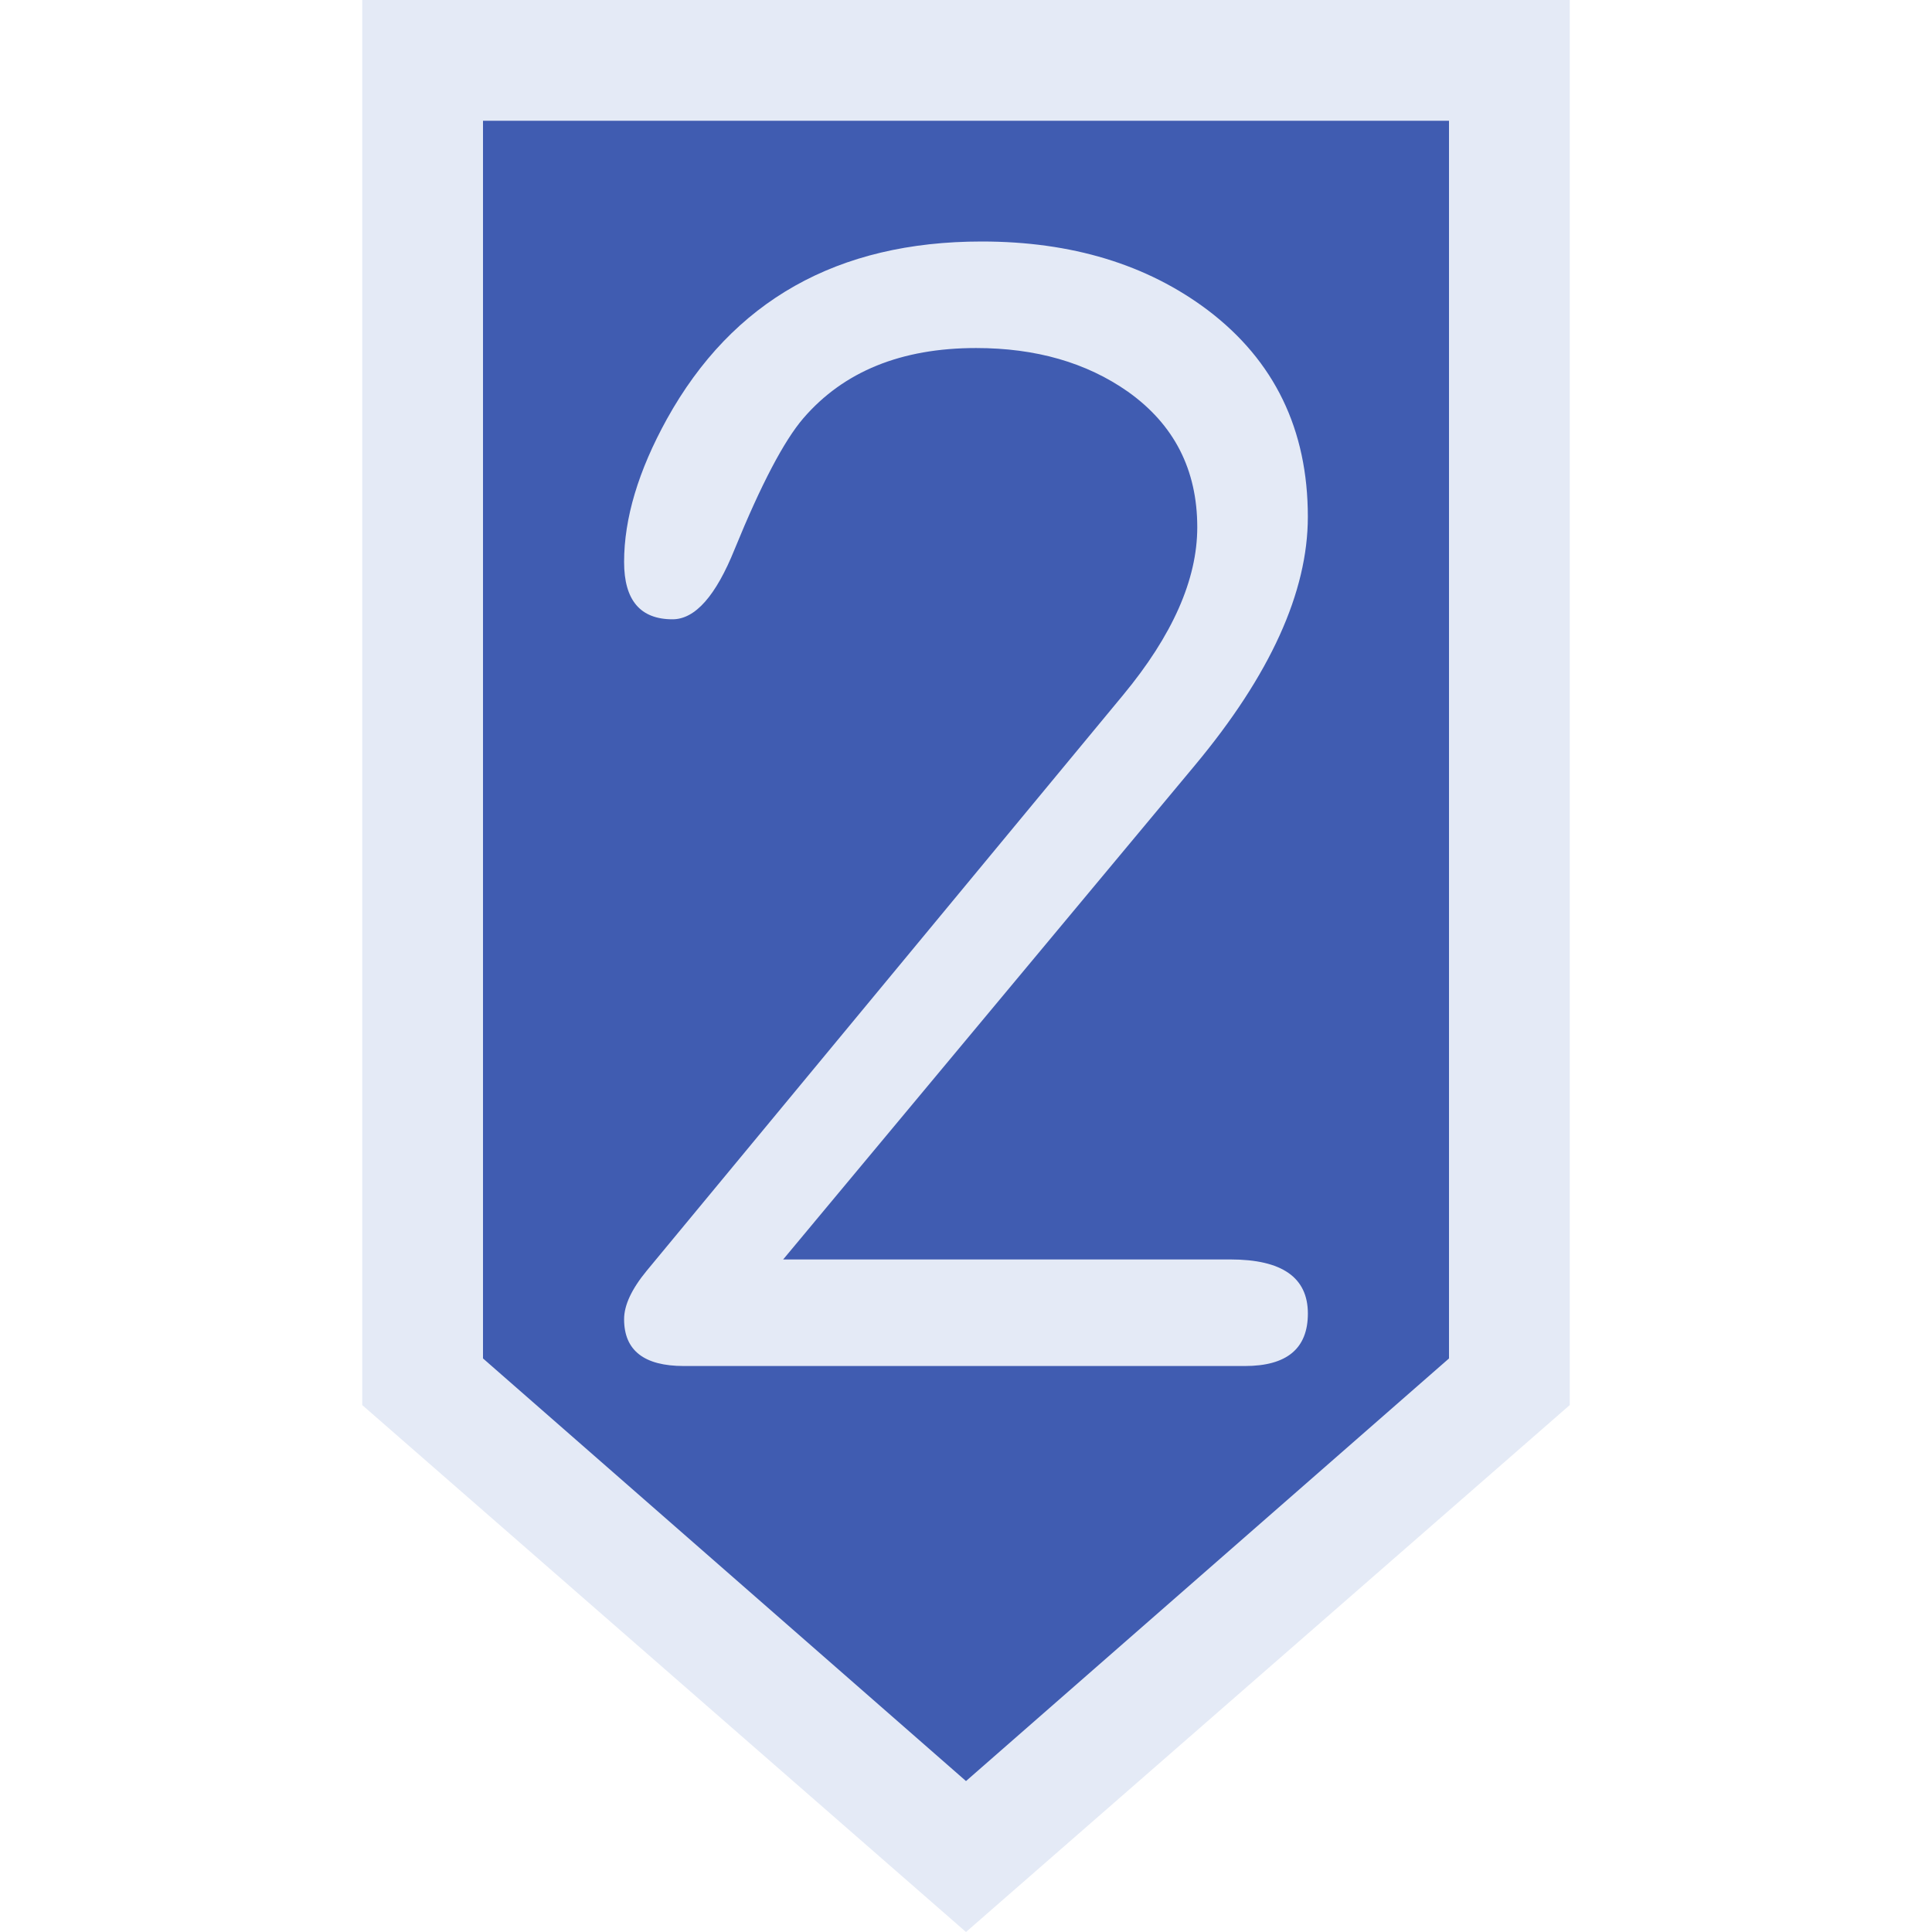 <?xml version="1.0" encoding="UTF-8" standalone="no"?>
<svg
   xmlns:dc="http://purl.org/dc/elements/1.1/"
   xmlns:cc="http://creativecommons.org/ns#"
   xmlns:rdf="http://www.w3.org/1999/02/22-rdf-syntax-ns#"
   xmlns:svg="http://www.w3.org/2000/svg"
   xmlns="http://www.w3.org/2000/svg"
   height="64"
   width="64"
   version="1.1"
   id="svg2">
  <defs
     id="defs6" />
  <path
     id="path836"
     d="M 12,0 H 52 V 46.545 L 32,64 12,46.545 Z"
     style="font-style:normal;font-variant:normal;font-weight:normal;font-stretch:normal;font-size:30px;line-height:1.25;font-family:Roboto;font-variant-ligatures:normal;font-variant-caps:normal;font-variant-numeric:normal;font-feature-settings:normal;text-align:start;letter-spacing:0px;word-spacing:0px;writing-mode:lr-tb;text-anchor:start;fill:#E4EAF6;fill-opacity:1;stroke:none;stroke-width:1.17px;stroke-linecap:butt;stroke-linejoin:miter;stroke-opacity:1" />
  <path
     style="font-style:normal;font-variant:normal;font-weight:normal;font-stretch:normal;font-size:30px;line-height:1.25;font-family:Roboto;font-variant-ligatures:normal;font-variant-caps:normal;font-variant-numeric:normal;font-feature-settings:normal;text-align:start;letter-spacing:0px;word-spacing:0px;writing-mode:lr-tb;text-anchor:start;fill:#405CB1;fill-opacity:1;stroke:none;stroke-width:1.112px;stroke-linecap:butt;stroke-linejoin:miter;stroke-opacity:1"
     d="M 16,4 H 48 V 45 L 32,59 16,45 Z"
     id="path858" />
  <g
     transform="translate(59.685)"
     style="font-style:normal;font-variant:normal;font-weight:normal;font-stretch:normal;font-size:54.767px;line-height:1.25;font-family:saxMono;-inkscape-font-specification:saxMono;font-variant-ligatures:normal;font-variant-caps:normal;font-variant-numeric:normal;font-feature-settings:normal;text-align:start;letter-spacing:0px;word-spacing:0px;writing-mode:lr-tb;text-anchor:start;fill:#E4EAF6;fill-opacity:1;stroke:none;stroke-width:6.846"
     id="texte"
     aria-label="2">
    <path
       id="path10"
       style="font-style:normal;font-variant:normal;font-weight:normal;font-stretch:normal;font-size:54.767px;line-height:1.25;font-family:saxMono;-inkscape-font-specification:saxMono;font-variant-ligatures:normal;font-variant-caps:normal;font-variant-numeric:normal;font-feature-settings:normal;text-align:start;letter-spacing:0px;word-spacing:0px;writing-mode:lr-tb;text-anchor:start;fill:#E4EAF6;fill-opacity:1;stroke:none;stroke-width:6.846"
       d="m -33.742,41.721 h 14.815 q 2.567,0 2.567,1.792 0,1.738 -2.086,1.738 h -18.586 q -1.979,0 -1.979,-1.551 0,-0.695 0.749,-1.605 l 15.778,-19.067 q 2.46,-2.968 2.46,-5.562 0,-2.861 -2.3,-4.493 -2.059,-1.444 -5.027,-1.444 -3.717,0 -5.723,2.327 -0.963,1.123 -2.273,4.332 -0.936,2.327 -2.059,2.327 -1.605,0 -1.605,-1.899 0,-2.166 1.417,-4.733 3.262,-5.883 10.429,-5.883 4.466,0 7.488,2.273 3.316,2.514 3.316,6.846 0,3.744 -3.744,8.236 z" />
  </g>
</svg>
